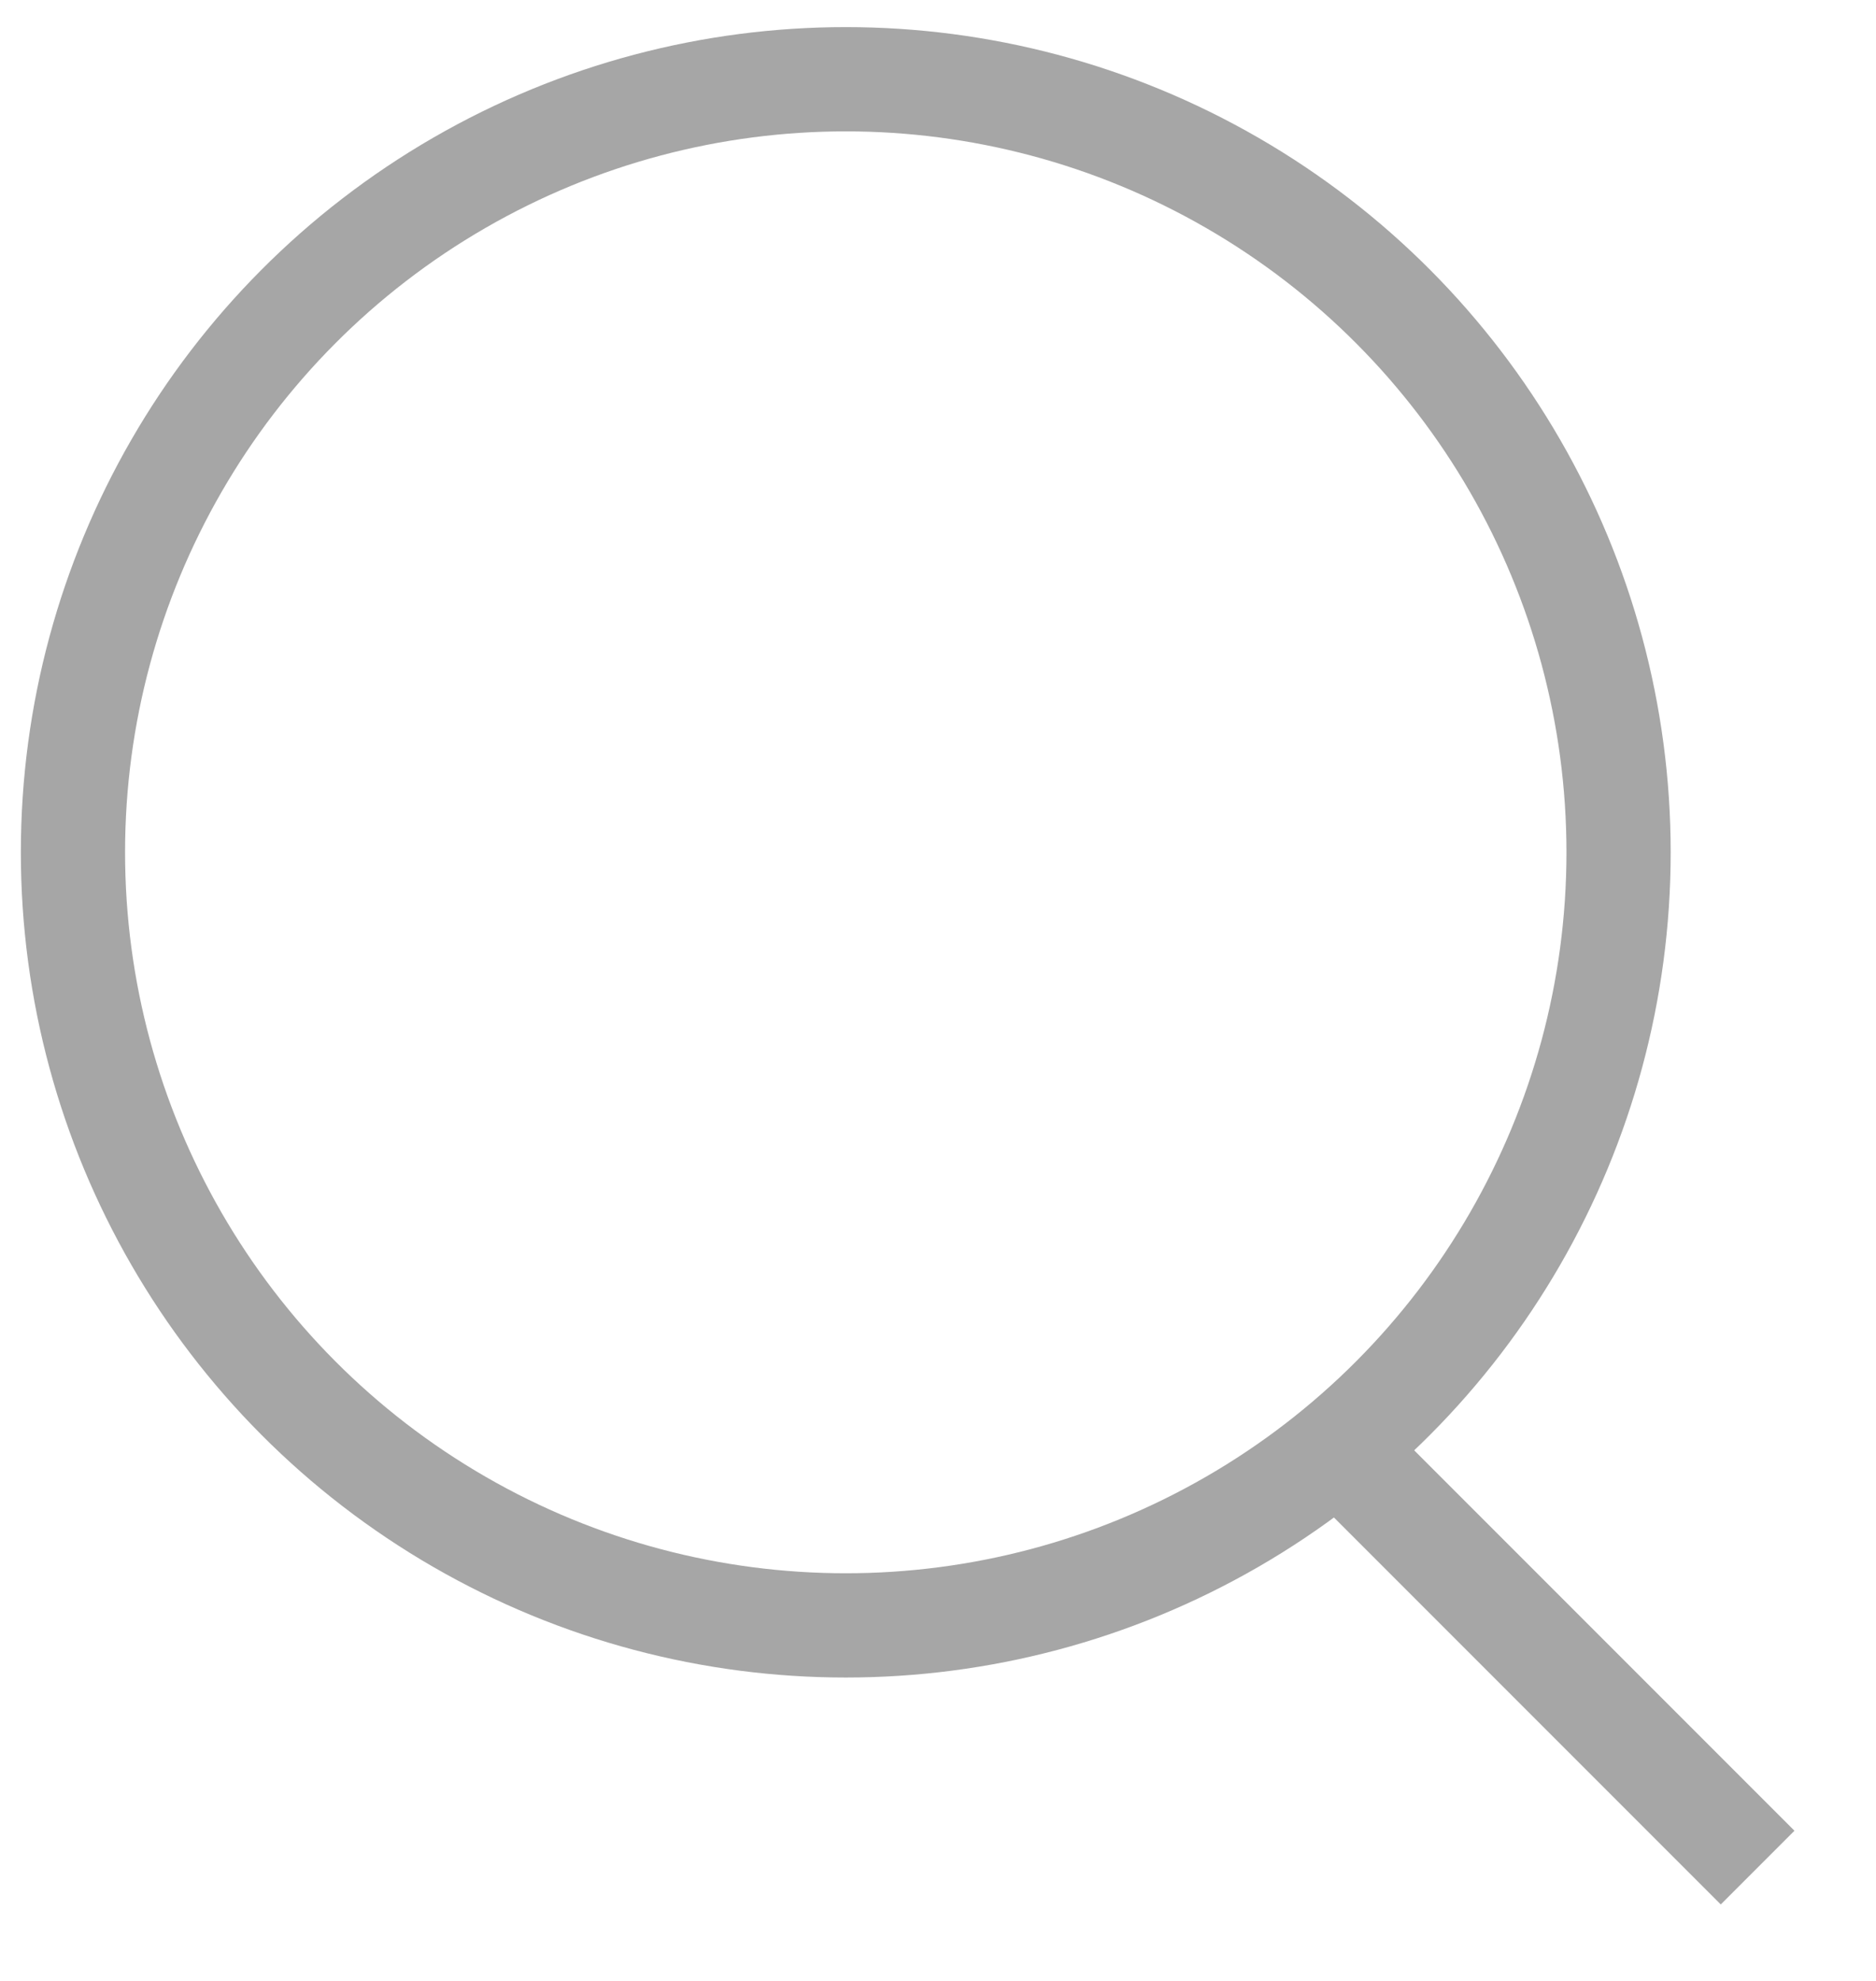 <svg width="18" height="19" viewBox="0 0 18 19" fill="none" xmlns="http://www.w3.org/2000/svg">
<circle cx="8.115" cy="8.175" r="7.415" stroke="#A6A6A6" strokeWidth="1.4"/>
<line x1="16.864" y1="17.913" x2="12.985" y2="14.034" stroke="#A6A6A6" strokeWidth="1.4" strokeLinecap="round"/>
</svg>
